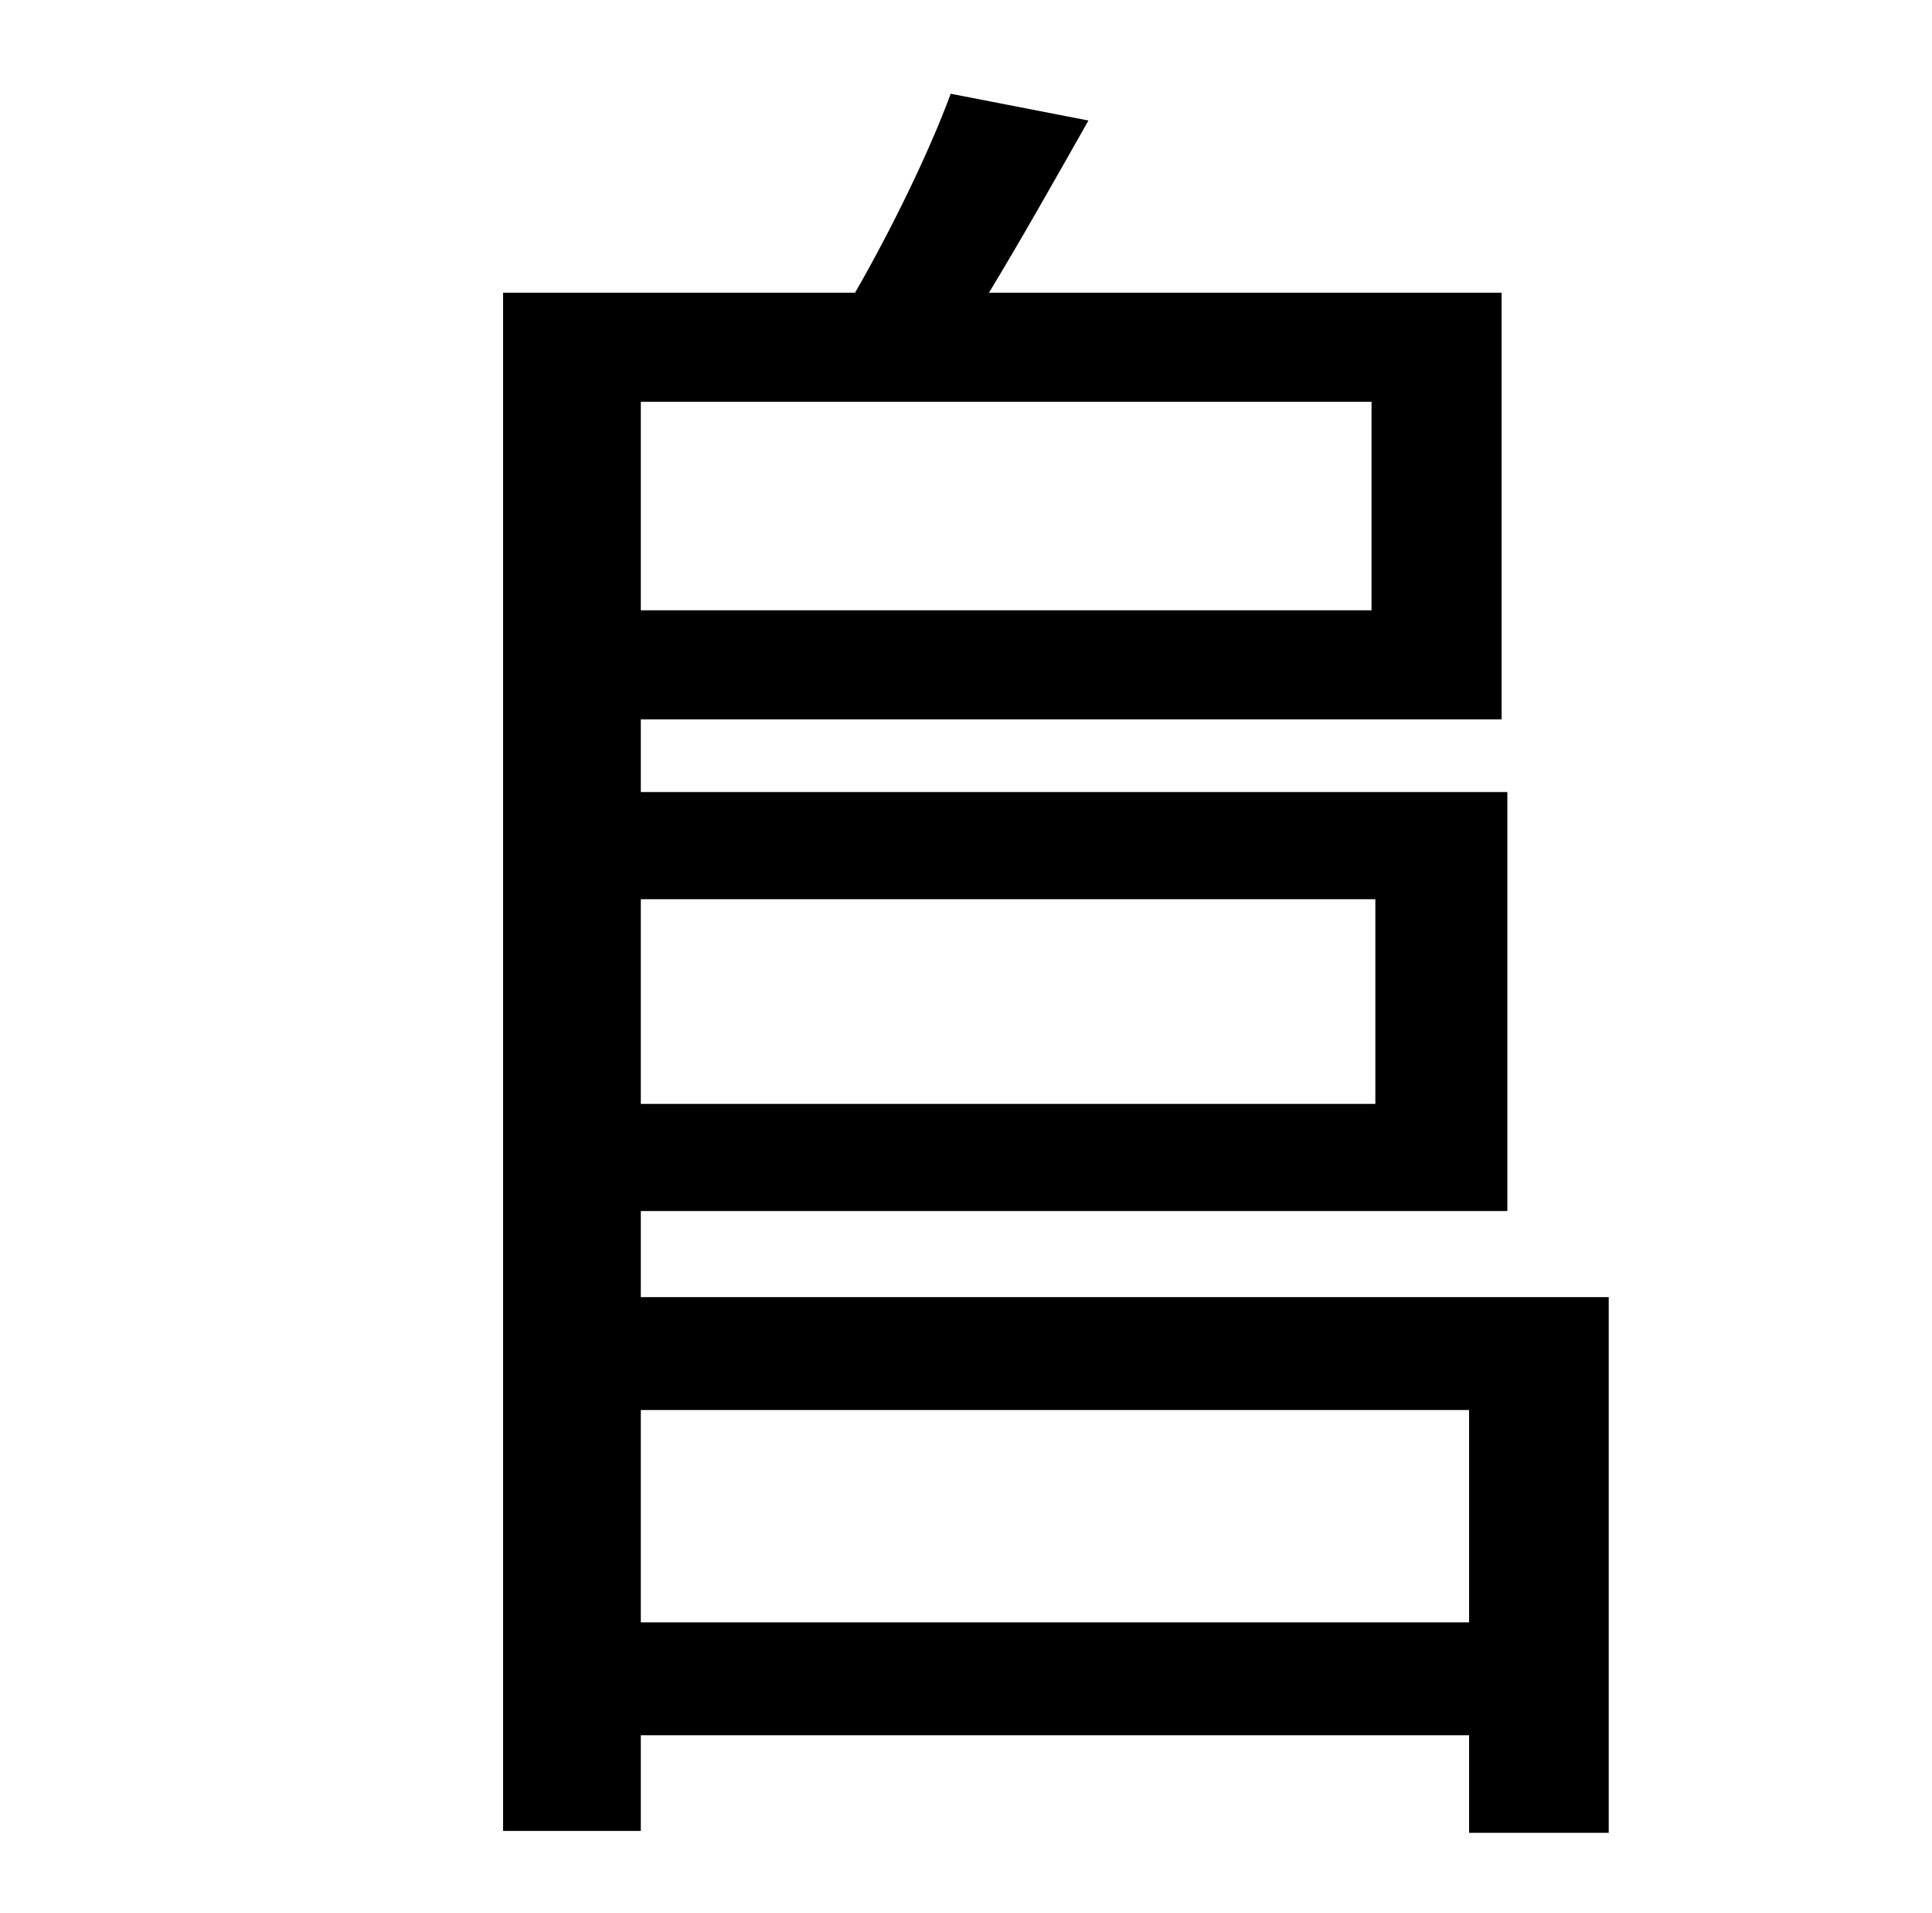 <?xml version="1.0" standalone="no"?>
<!DOCTYPE svg PUBLIC "-//W3C//DTD SVG 1.1//EN" "http://www.w3.org/Graphics/SVG/1.1/DTD/svg11.dtd" >
<svg xmlns="http://www.w3.org/2000/svg" xmlns:xlink="http://www.w3.org/1999/xlink" version="1.1" viewBox="-10 0 1010 1000">
   <path fill="currentColor"
d="M325 848h433v-111h-433v111zM707 210h-382v109h382v-109zM709 470h-384v107h384v-107zM325 678h506v280h-73v-51h-433v50h-72v-804h184c19 -33 39 -74 50 -104l72 14c-17 30 -35 62 -52 90h268v223h-450v38h453v219h-453v45z" />
</svg>
